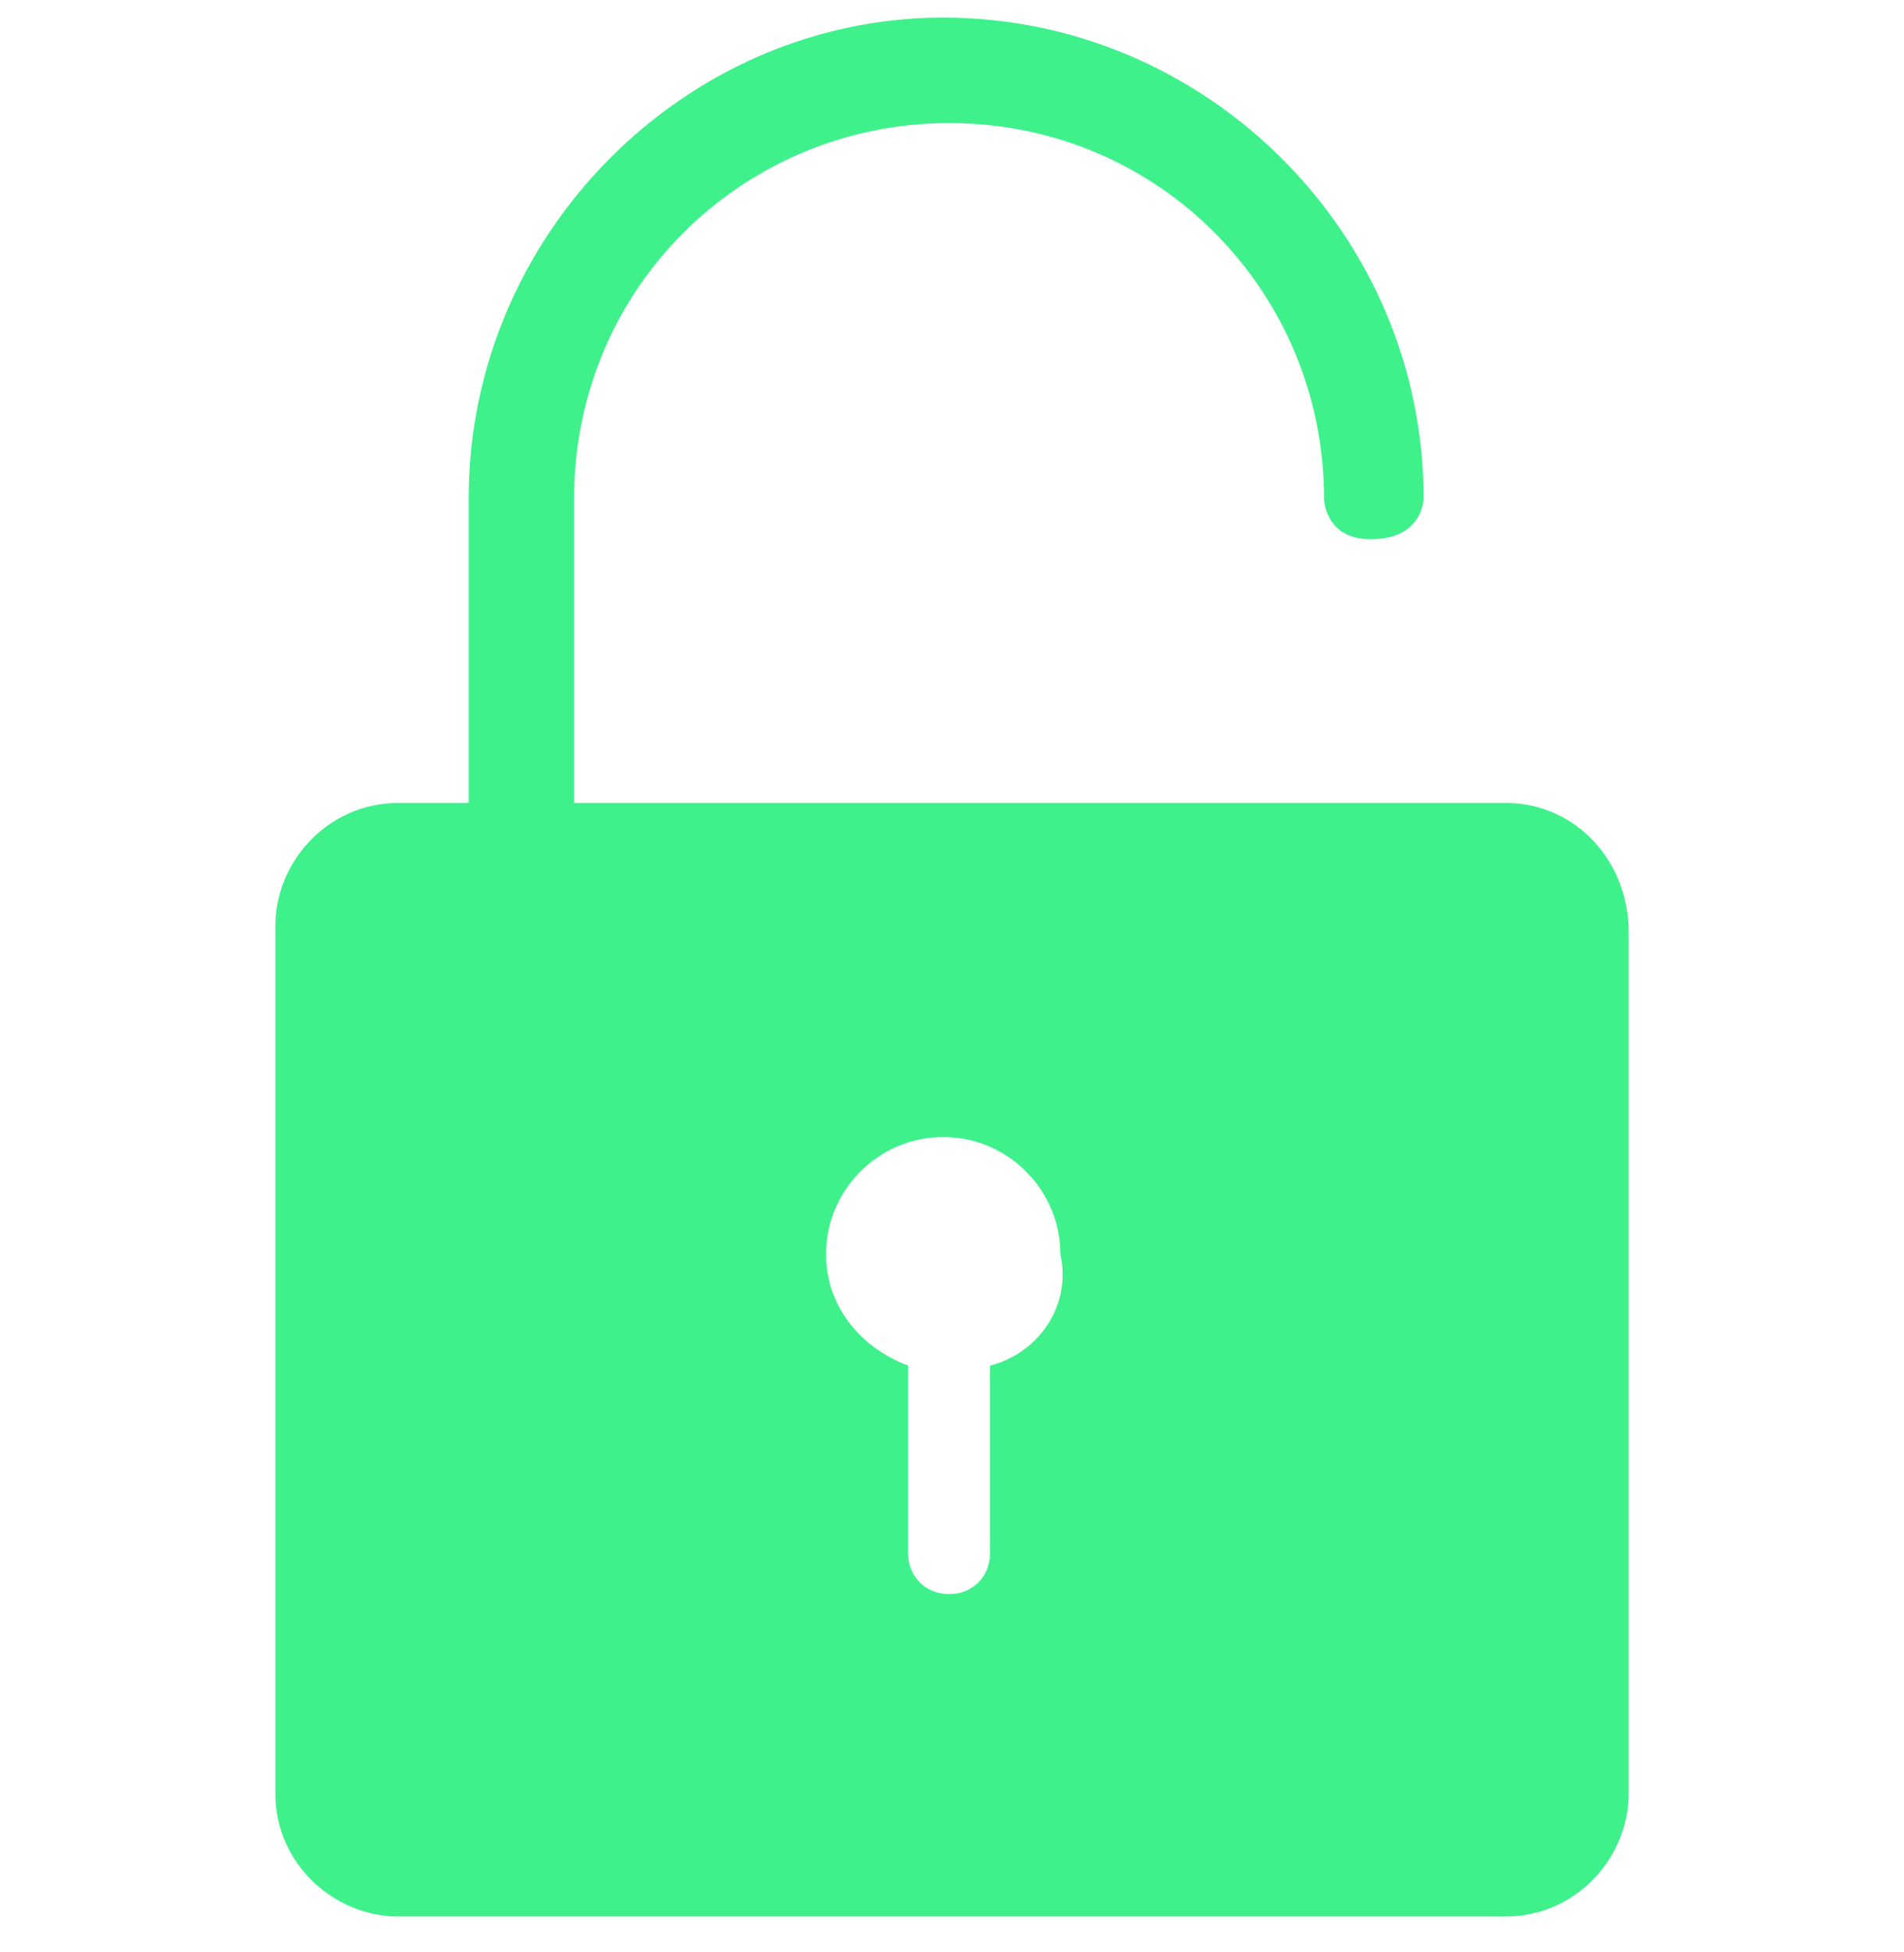 <?xml version="1.0" encoding="utf-8"?>
<!-- Generator: Adobe Illustrator 26.3.1, SVG Export Plug-In . SVG Version: 6.00 Build 0)  -->
<svg version="1.1" xmlns="http://www.w3.org/2000/svg" xmlns:xlink="http://www.w3.org/1999/xlink" x="0px" y="0px"
	 viewBox="0 0 32.5 33.3" style="enable-background:new 0 0 32.5 33.3;" xml:space="preserve">
<style type="text/css">
	.st0{fill:#3FF18B;}
	.st1{display:none;}
	.st2{display:inline;fill:#C5C4C4;fill-opacity:0.6;}
</style>
<g id="Layer_1">
	<path class="st0" d="M25.7,13.7H9.8V8.5c0-3.6,2.9-6.4,6.4-6.4c3.6,0,6.4,2.9,6.4,6.4c0,0,0,0.7,0.8,0.7c0.9,0,0.9-0.7,0.9-0.7
		c0-4.5-3.7-8.2-8.2-8.2C11.7,0.3,8,4,8,8.5v5.2H6.8c-1.2,0-2.1,1-2.1,2.1v14.8c0,1.2,1,2.1,2.1,2.1h18.9c1.2,0,2.1-1,2.1-2.1V15.9
		C27.8,14.7,26.9,13.7,25.7,13.7z M16.9,23.3v3.2c0,0.4-0.3,0.7-0.7,0.7c-0.4,0-0.7-0.3-0.7-0.7v-3.2c-0.8-0.3-1.4-1-1.4-1.9
		c0-1.1,0.9-2,2-2c1.1,0,2,0.9,2,2C18.3,22.3,17.7,23.1,16.9,23.3z"/>
</g>
<g id="Layer_2" class="st1">
	<path class="st2" d="M25.7,13.7h-1.2V8.5c0-4.5-3.7-8.2-8.2-8.2C11.7,0.3,8,4,8,8.5v5.2H6.8c-1.2,0-2.1,1-2.1,2.1v14.8
		c0,1.2,1,2.1,2.1,2.1h18.9c1.2,0,2.1-1,2.1-2.1V15.9C27.8,14.7,26.9,13.7,25.7,13.7z M9.8,8.5c0-3.6,2.9-6.4,6.4-6.4
		c3.6,0,6.4,2.9,6.4,6.4v5.2H9.8V8.5z M16.9,23.3v3.2c0,0.4-0.3,0.7-0.7,0.7c-0.4,0-0.7-0.3-0.7-0.7v-3.2c-0.8-0.3-1.4-1-1.4-1.9
		c0-1.1,0.9-2,2-2c1.1,0,2,0.9,2,2C18.3,22.3,17.7,23.1,16.9,23.3z"/>
</g>
</svg>

